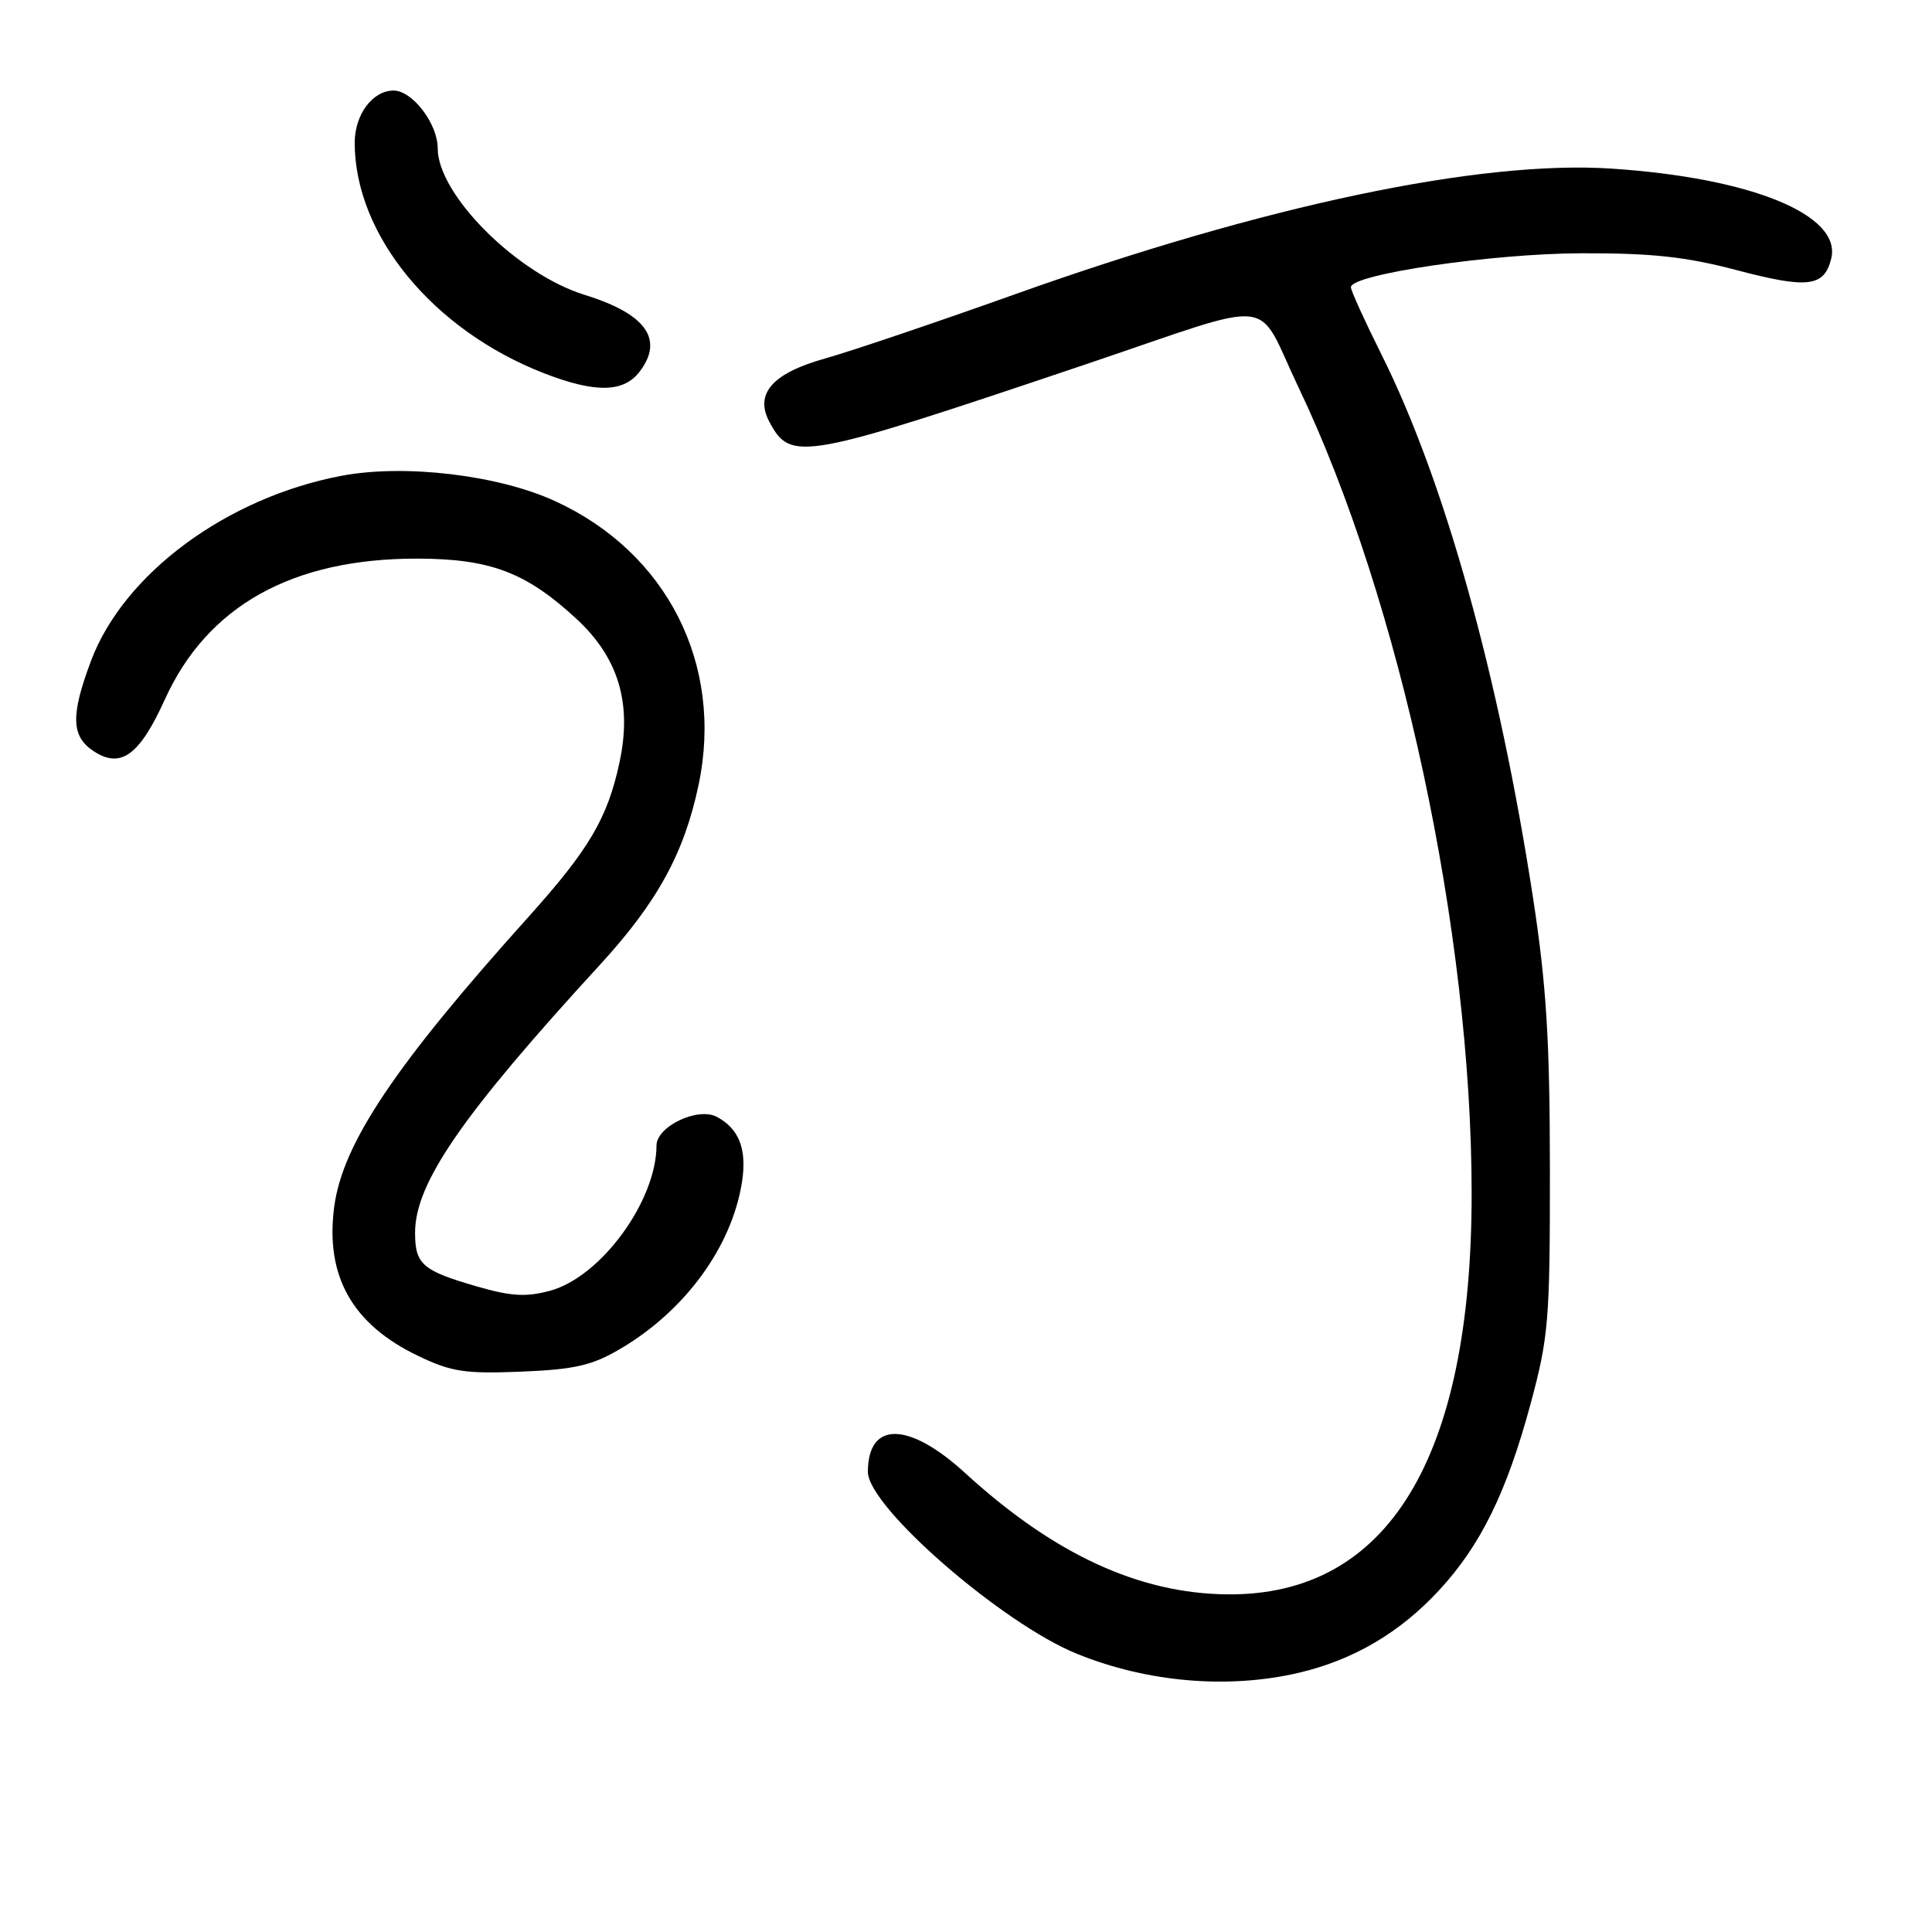 <?xml version="1.0" encoding="UTF-8" standalone="no"?>
<!DOCTYPE svg PUBLIC "-//W3C//DTD SVG 1.1//EN" "http://www.w3.org/Graphics/SVG/1.1/DTD/svg11.dtd" >
<svg xmlns="http://www.w3.org/2000/svg" xmlns:xlink="http://www.w3.org/1999/xlink" version="1.1" viewBox="0 0 256 256">
 <g >
 <path fill="currentColor"
d=" M 172.15 221.64 C 179.39 219.93 185.55 216.30 190.74 210.66 C 196.21 204.73 199.64 197.73 202.79 186.09 C 205.20 177.16 205.38 175.02 205.37 155.00 C 205.36 137.82 204.91 130.58 203.14 119.00 C 198.64 89.66 191.41 63.72 183.07 47.01 C 180.83 42.53 179.00 38.50 179.00 38.06 C 179.00 36.35 197.65 33.60 209.50 33.56 C 218.86 33.53 223.39 34.02 230.10 35.79 C 239.54 38.28 241.71 38.02 242.64 34.29 C 244.10 28.49 232.09 23.56 213.50 22.34 C 196.08 21.20 167.45 27.23 134.50 38.99 C 124.05 42.72 112.74 46.54 109.37 47.49 C 102.34 49.45 99.95 52.17 101.96 55.92 C 104.80 61.23 106.21 60.97 144.00 48.23 C 169.79 39.53 166.24 39.14 172.06 51.33 C 185.54 79.55 195.00 123.58 195.00 158.16 C 195.00 193.23 183.91 211.45 162.66 211.26 C 150.91 211.16 139.62 205.93 127.86 195.16 C 120.40 188.34 115.00 188.28 115.00 195.04 C 115.00 199.66 132.80 215.14 142.73 219.15 C 152.08 222.94 162.79 223.84 172.15 221.64 Z  M 82.14 178.76 C 90.77 173.71 96.98 165.20 98.32 156.61 C 98.99 152.28 97.94 149.57 94.99 147.99 C 92.48 146.65 87.00 149.25 86.99 151.78 C 86.97 159.16 79.59 169.23 72.88 171.03 C 69.70 171.89 67.72 171.77 63.19 170.46 C 55.97 168.37 55.00 167.53 55.00 163.34 C 55.00 156.77 61.22 147.76 79.47 127.87 C 87.11 119.55 90.69 113.01 92.58 103.93 C 95.90 88.02 88.37 73.18 73.53 66.39 C 65.98 62.93 53.62 61.47 45.28 63.04 C 30.05 65.92 16.39 76.01 12.05 87.59 C 9.34 94.83 9.43 97.58 12.43 99.55 C 16.01 101.89 18.49 100.08 21.84 92.69 C 27.48 80.26 38.76 73.98 55.36 74.02 C 64.98 74.05 69.69 75.83 76.35 81.97 C 81.95 87.13 83.77 93.18 82.09 101.00 C 80.51 108.41 78.06 112.55 70.02 121.50 C 52.35 141.15 45.41 151.50 44.29 159.87 C 43.06 169.08 46.67 175.50 55.46 179.69 C 59.83 181.78 61.64 182.05 69.07 181.75 C 76.13 181.46 78.43 180.94 82.14 178.76 Z  M 84.75 49.25 C 88.02 44.97 85.60 41.58 77.46 39.07 C 68.54 36.31 58.00 25.80 58.00 19.66 C 58.00 16.40 54.65 12.00 52.15 12.00 C 49.37 12.00 47.00 15.18 47.00 18.91 C 47.00 31.13 57.36 43.74 72.09 49.46 C 78.86 52.09 82.63 52.03 84.75 49.25 Z "/>
</g>
</svg>